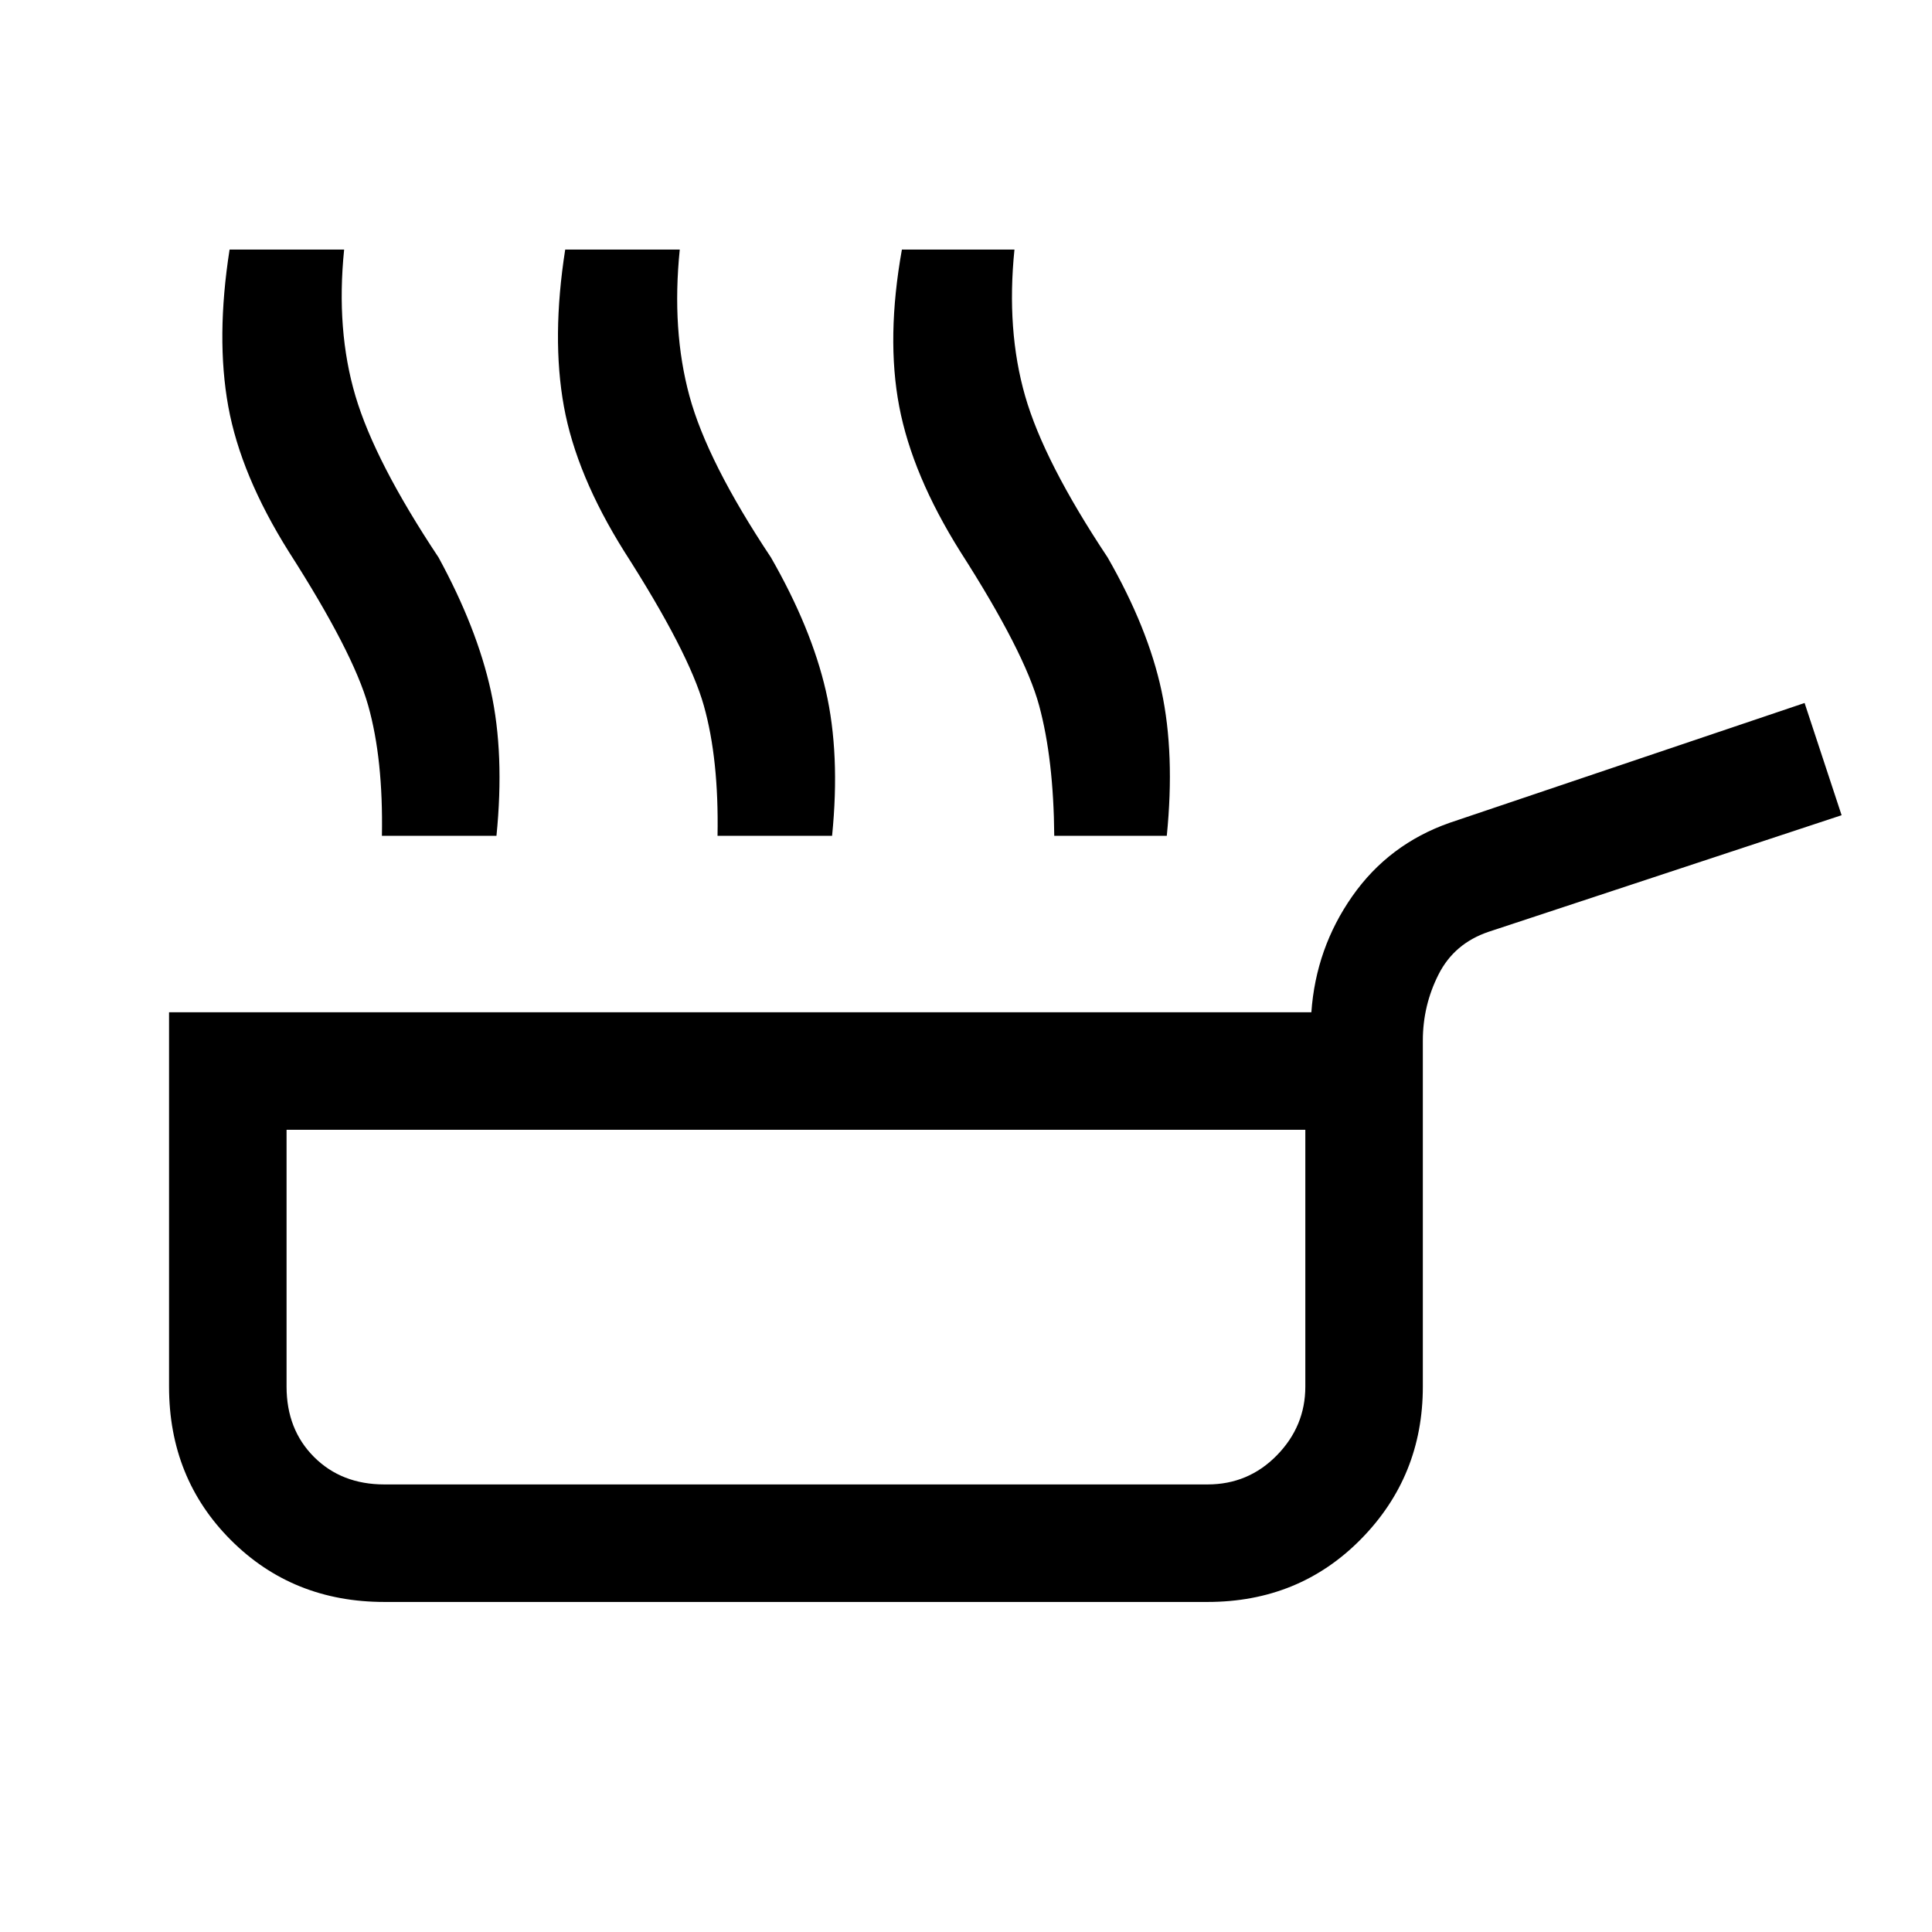 <svg xmlns="http://www.w3.org/2000/svg" height="48" viewBox="0 -960 960 960" width="48"><path d="M189.77-544.69q.69-38.08-6.81-64.69-7.5-26.62-39.5-76.54-23.84-38-30.04-72.16-6.19-34.15.66-77.92H171q-4.08 40.08 5.62 72.77 9.69 32.69 41.3 80.23 19.08 35 25.97 66.27 6.88 31.27 2.8 72.04h-56.92Zm166.77 0q.69-38.08-6.81-64.69-7.5-26.62-39.5-76.54-23.84-38-30.04-72.16-6.19-34.15.66-77.92h56.92q-4.08 40.08 4.81 72.77 8.88 32.69 40.5 80.23 20.07 35 27.27 66.27 7.19 31.27 3.11 72.04h-56.92Zm167.31 0q-.31-38.08-7.5-64.69-7.2-26.62-39.2-76.54-23.84-38-30.34-72.16-6.5-34.15 1.34-77.92h55.93q-4.08 40.08 5.3 72.77 9.39 32.69 41 80.23 20.08 35 26.77 66.27 6.7 31.27 2.62 72.04h-55.92ZM191-164q-45.54 0-76.27-30.73Q84-225.46 84-271v-186h567.61q2.24-31.84 20.35-57.69 18.12-25.85 48.35-36.46l176.38-59.54 18.39 55.77L739.69-497q-17.08 5.77-24.88 21.19-7.81 15.43-7.81 32.89V-271q0 44.54-30.73 75.77Q645.54-164 600-164H191Zm0-58.39h409q20.31 0 34.46-14.46 14.15-14.46 14.15-34.15v-127.61H142.39V-271q0 21.31 13.65 34.96 13.65 13.65 34.96 13.65ZM396-311Z"/></svg>